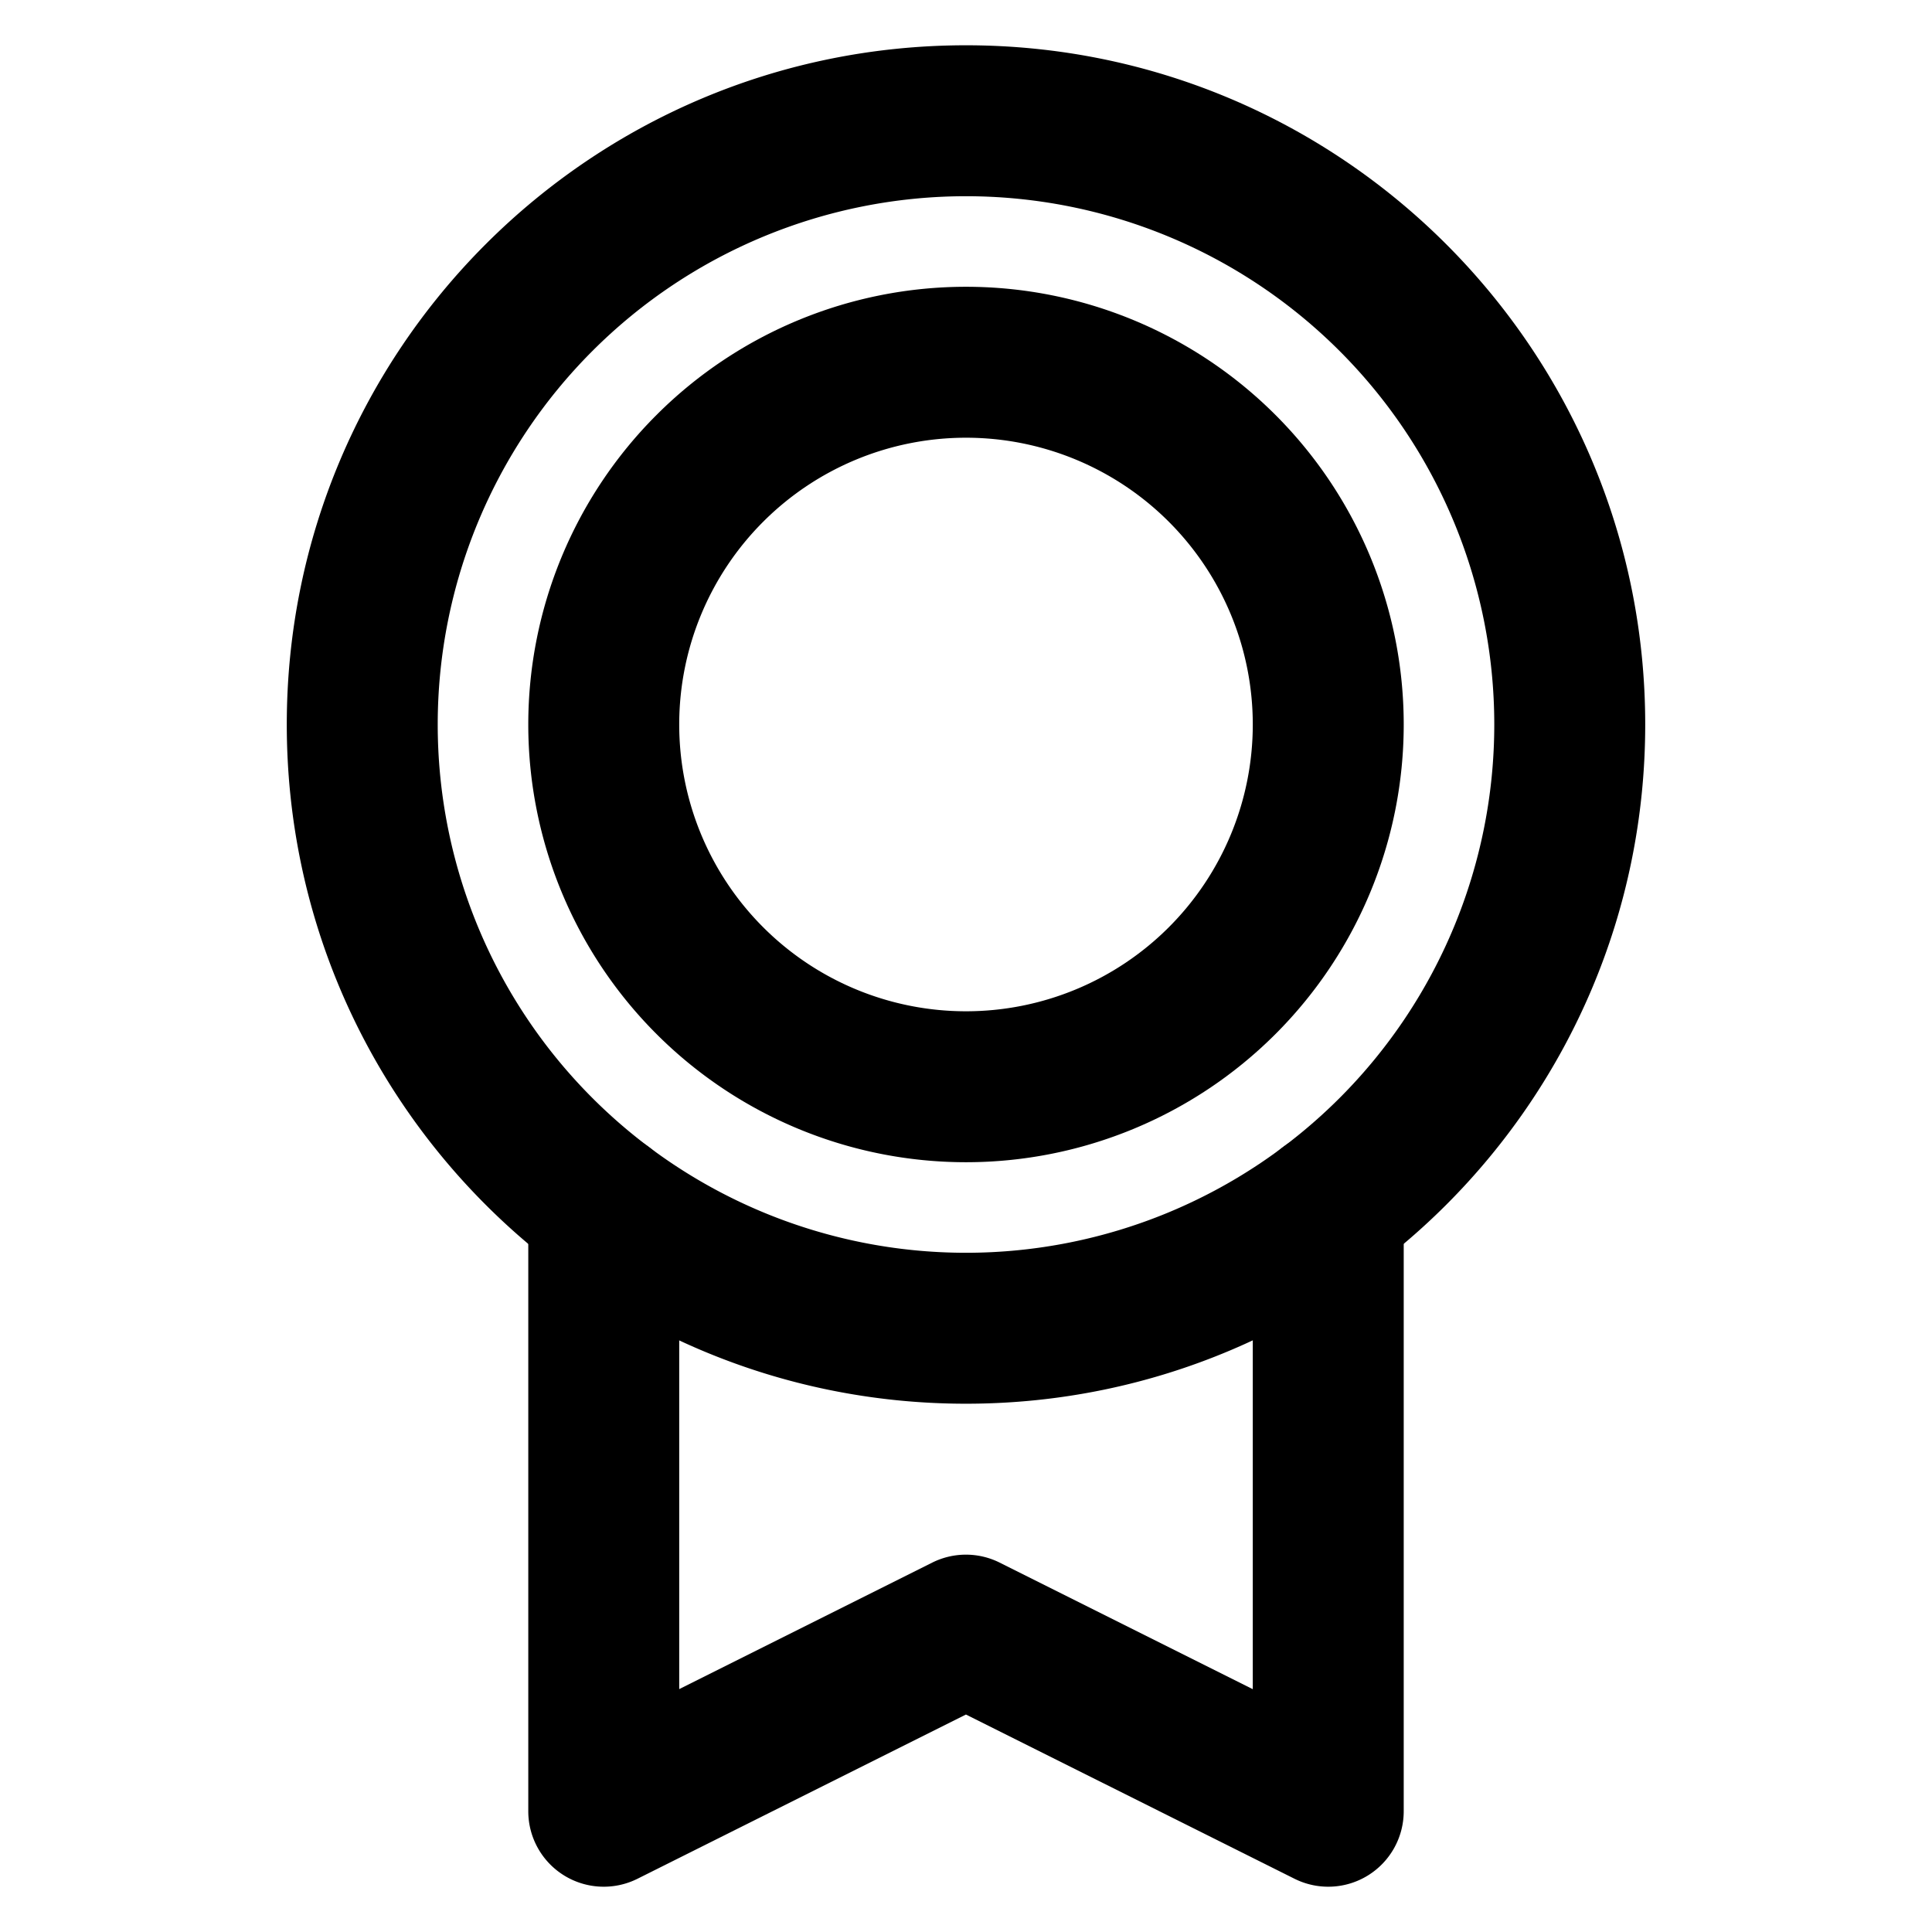 <svg width="32" height="32" fill="none" xmlns="http://www.w3.org/2000/svg"><path fill-rule="evenodd" clip-rule="evenodd" d="M16 3.25a8.75 8.75 0 1 0 0 17.5 8.75 8.75 0 0 0 0-17.5zM4.75 12C4.75 5.787 9.785.75 16 .75 22.211.75 27.25 5.787 27.25 12S22.211 23.25 16 23.25C9.785 23.25 4.75 18.213 4.75 12z" fill="#000"/><path fill-rule="evenodd" clip-rule="evenodd" d="M16 7.25a4.75 4.75 0 1 0 0 9.5 4.75 4.75 0 0 0 0-9.5zM8.75 12a7.25 7.25 0 1 1 14.5 0 7.25 7.25 0 0 1-14.5 0z" fill="#000"/><path fill-rule="evenodd" clip-rule="evenodd" d="M22 18.75c.69 0 1.25.56 1.25 1.25v10a1.25 1.25 0 0 1-1.809 1.118l-5.442-2.72-5.44 2.72A1.25 1.25 0 0 1 8.75 30V20a1.25 1.25 0 1 1 2.5 0v7.977l4.19-2.095a1.25 1.25 0 0 1 1.118 0l4.192 2.096v-7.979c0-.69.56-1.25 1.25-1.25z" fill="#000"/></svg>